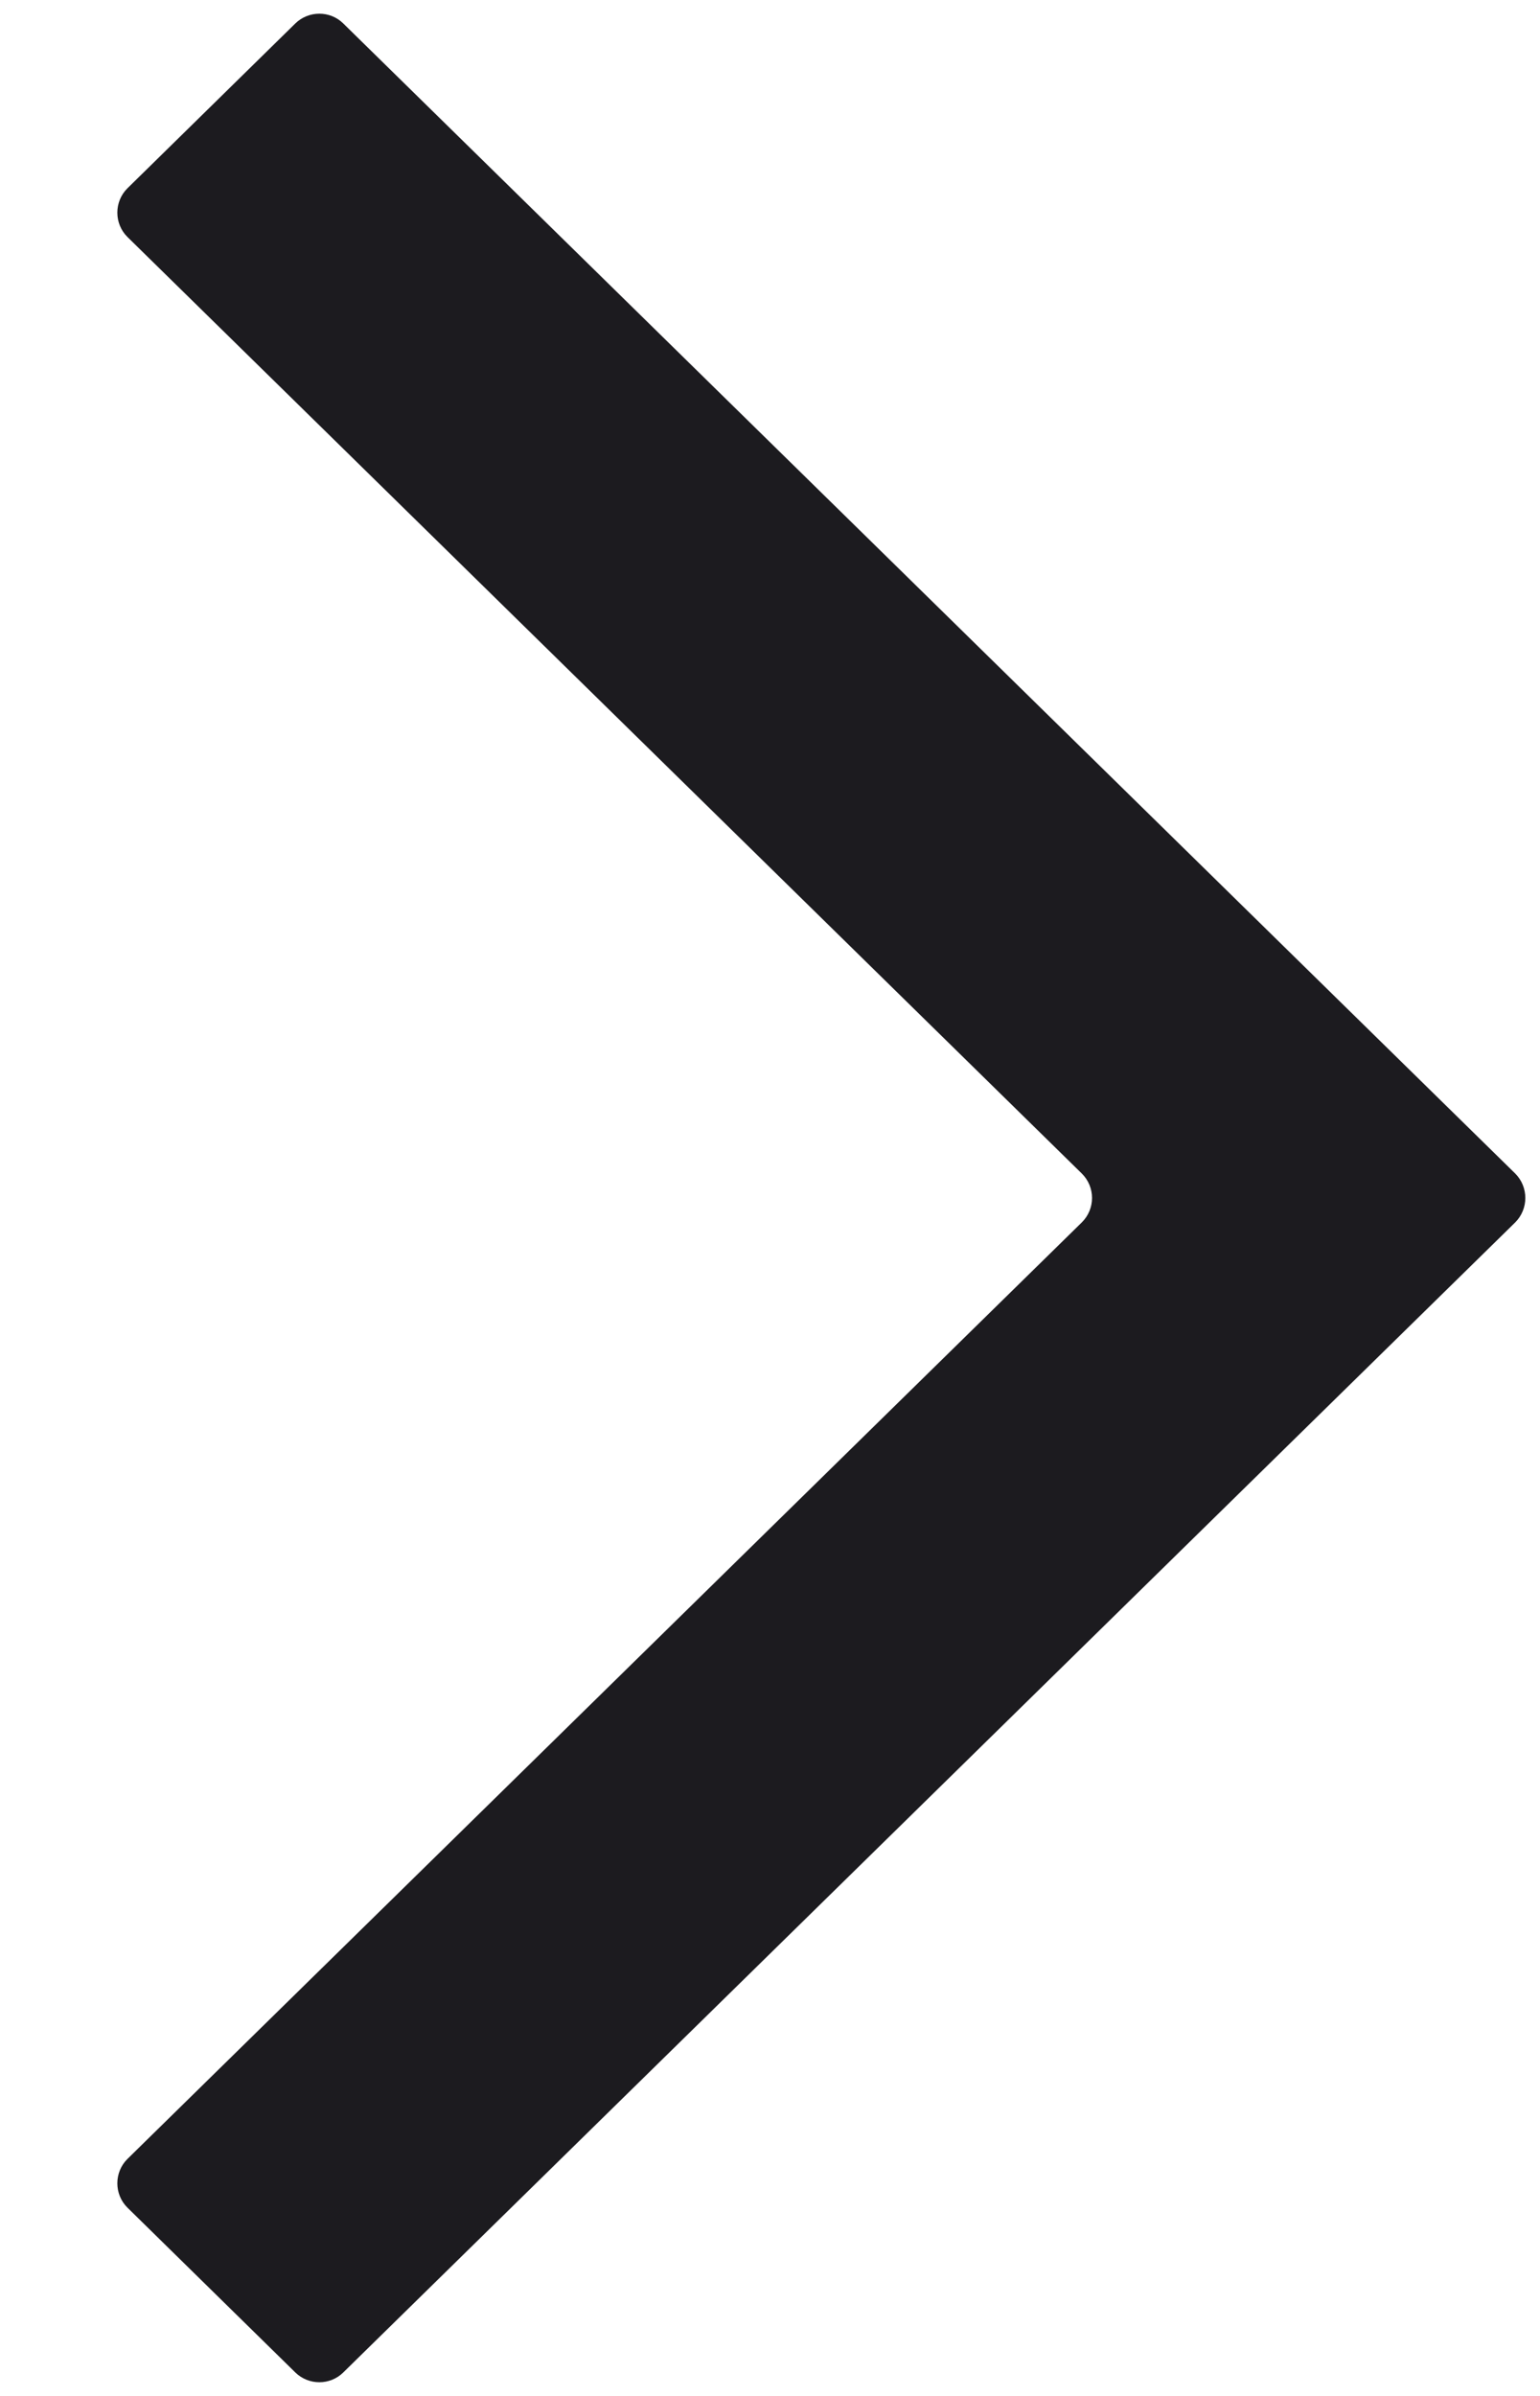 <svg width="9" height="14" viewBox="0 0 9 14" fill="none" xmlns="http://www.w3.org/2000/svg">
<path d="M1.726 0.137C1.804 0.061 1.929 0.061 2.006 0.137L8.855 6.857C8.934 6.936 8.934 7.064 8.855 7.143L2.006 13.863C1.929 13.939 1.804 13.939 1.726 13.863L0.745 12.9C0.666 12.822 0.666 12.693 0.745 12.615L6.322 7.143C6.402 7.064 6.402 6.936 6.322 6.857L0.745 1.385C0.666 1.307 0.666 1.178 0.745 1.1L1.726 0.137Z" fill="#1C1B1F"/>
</svg>
